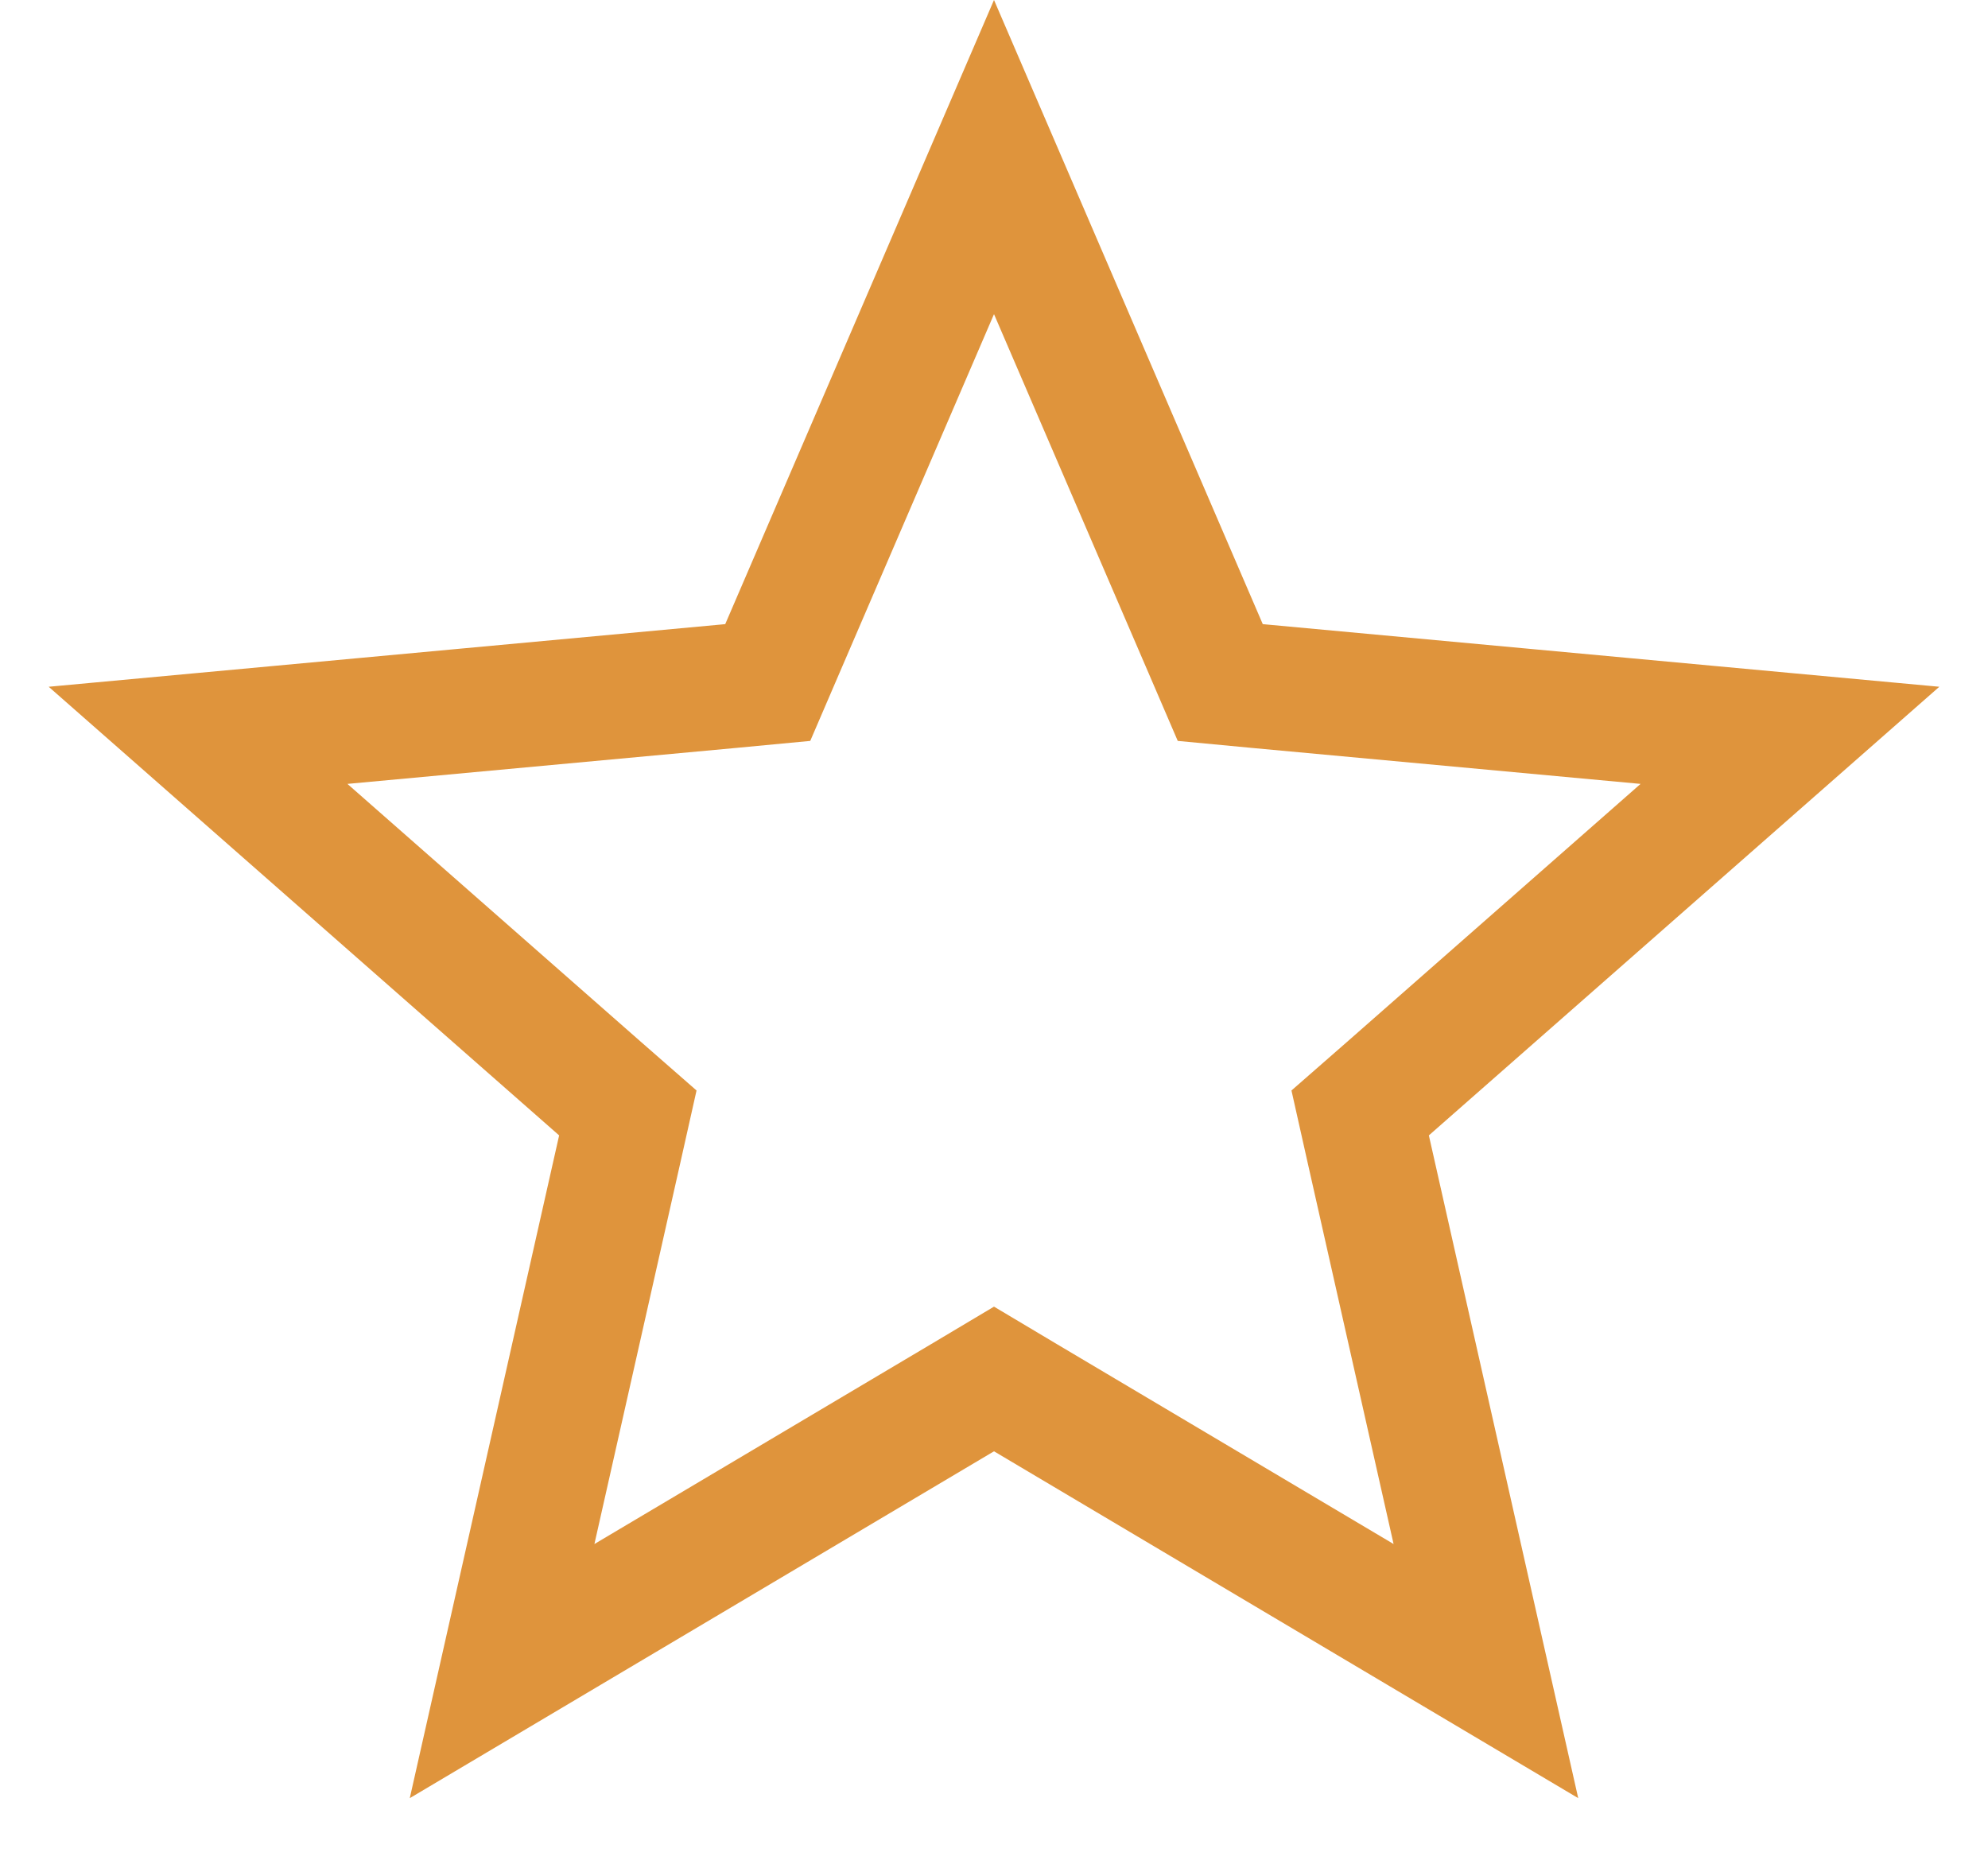 <svg width="16" height="15" viewBox="0 0 16 15" fill="none" xmlns="http://www.w3.org/2000/svg">
<path d="M8 1.264L9.704 5.221L9.821 5.493L10.117 5.521L14.406 5.918L11.17 8.762L10.947 8.957L11.012 9.247L11.959 13.449L8.255 11.25L8 11.098L7.745 11.25L4.041 13.449L4.988 9.247L5.053 8.957L4.83 8.762L1.594 5.918L5.883 5.521L6.179 5.493L6.296 5.221L8 1.264Z" stroke="#DF943C"/>
</svg>
